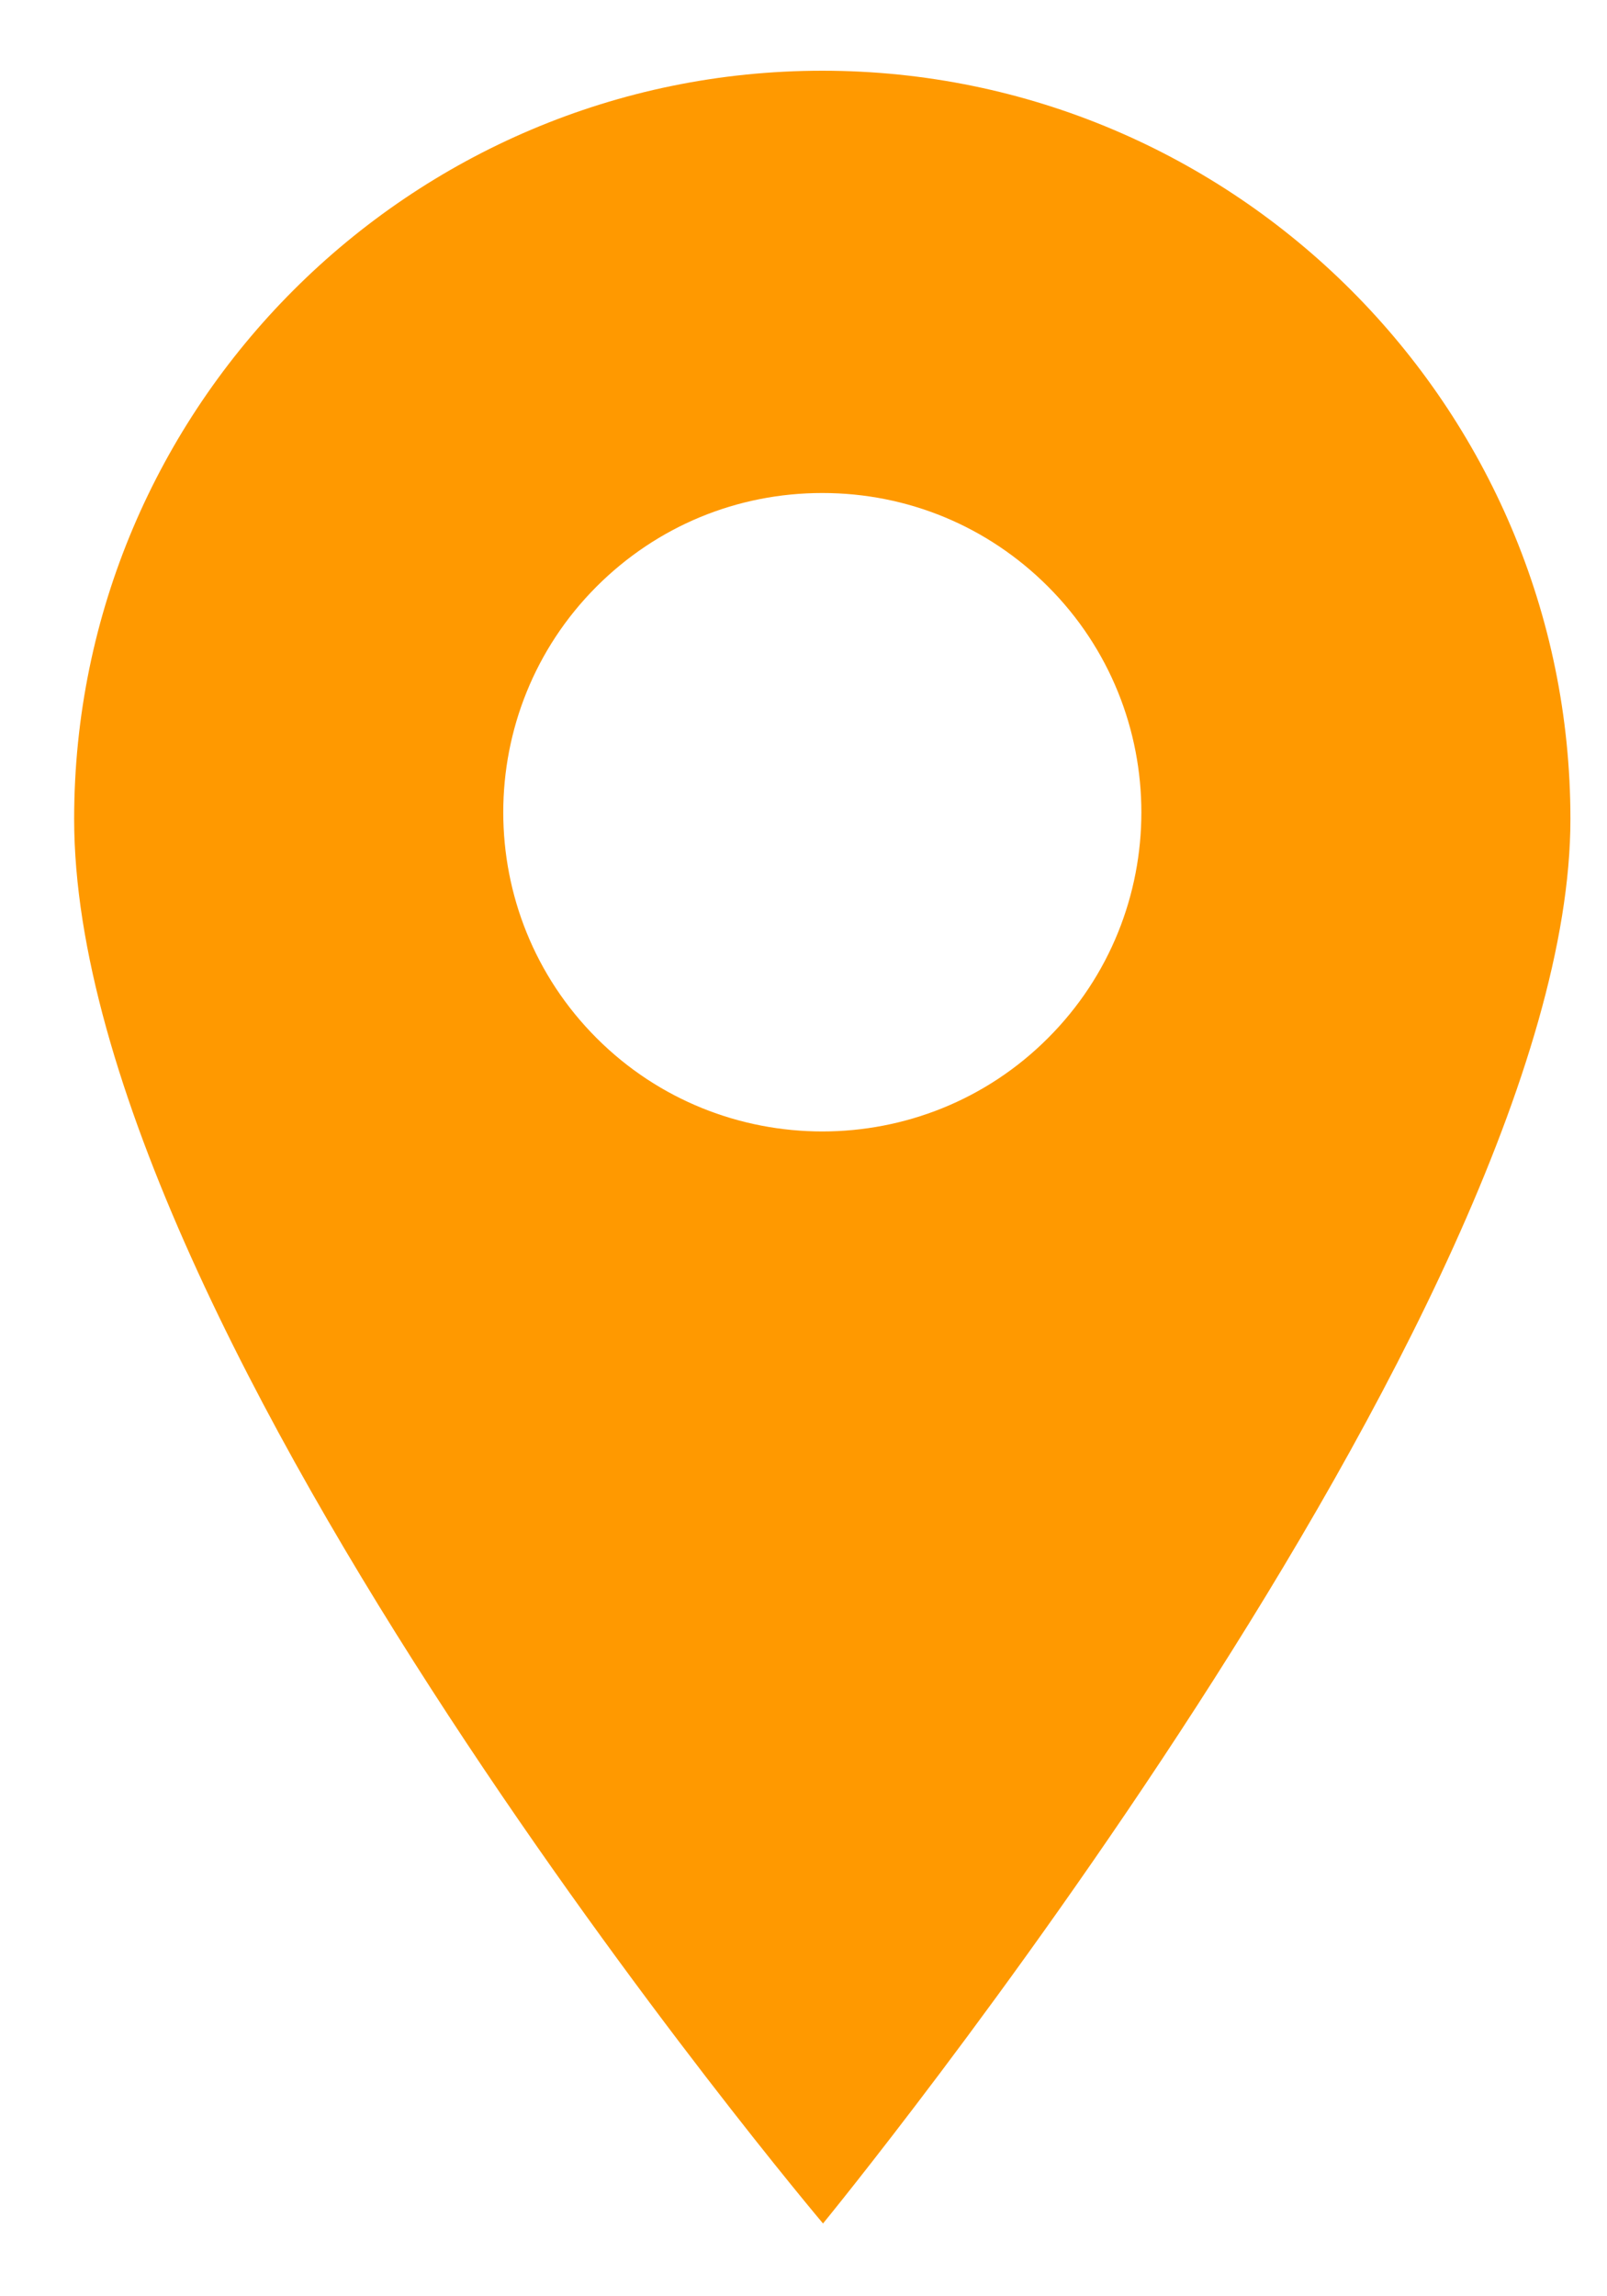 <svg width="21" height="30" viewBox="0 0 21 30" fill="none" xmlns="http://www.w3.org/2000/svg">
<path d="M10.746 0.924C5.355 0.924 0.969 5.309 0.969 10.7C0.969 17.475 10.755 29.049 10.755 29.049C10.755 29.049 20.522 17.142 20.522 10.7C20.522 5.309 16.136 0.924 10.746 0.924ZM13.695 13.562C12.882 14.376 11.814 14.782 10.746 14.782C9.678 14.782 8.609 14.376 7.796 13.562C6.17 11.936 6.17 9.29 7.796 7.663C8.584 6.875 9.631 6.441 10.746 6.441C11.86 6.441 12.907 6.875 13.695 7.663C15.322 9.29 15.322 11.936 13.695 13.562Z" fill="#FF9900"/>
</svg>
